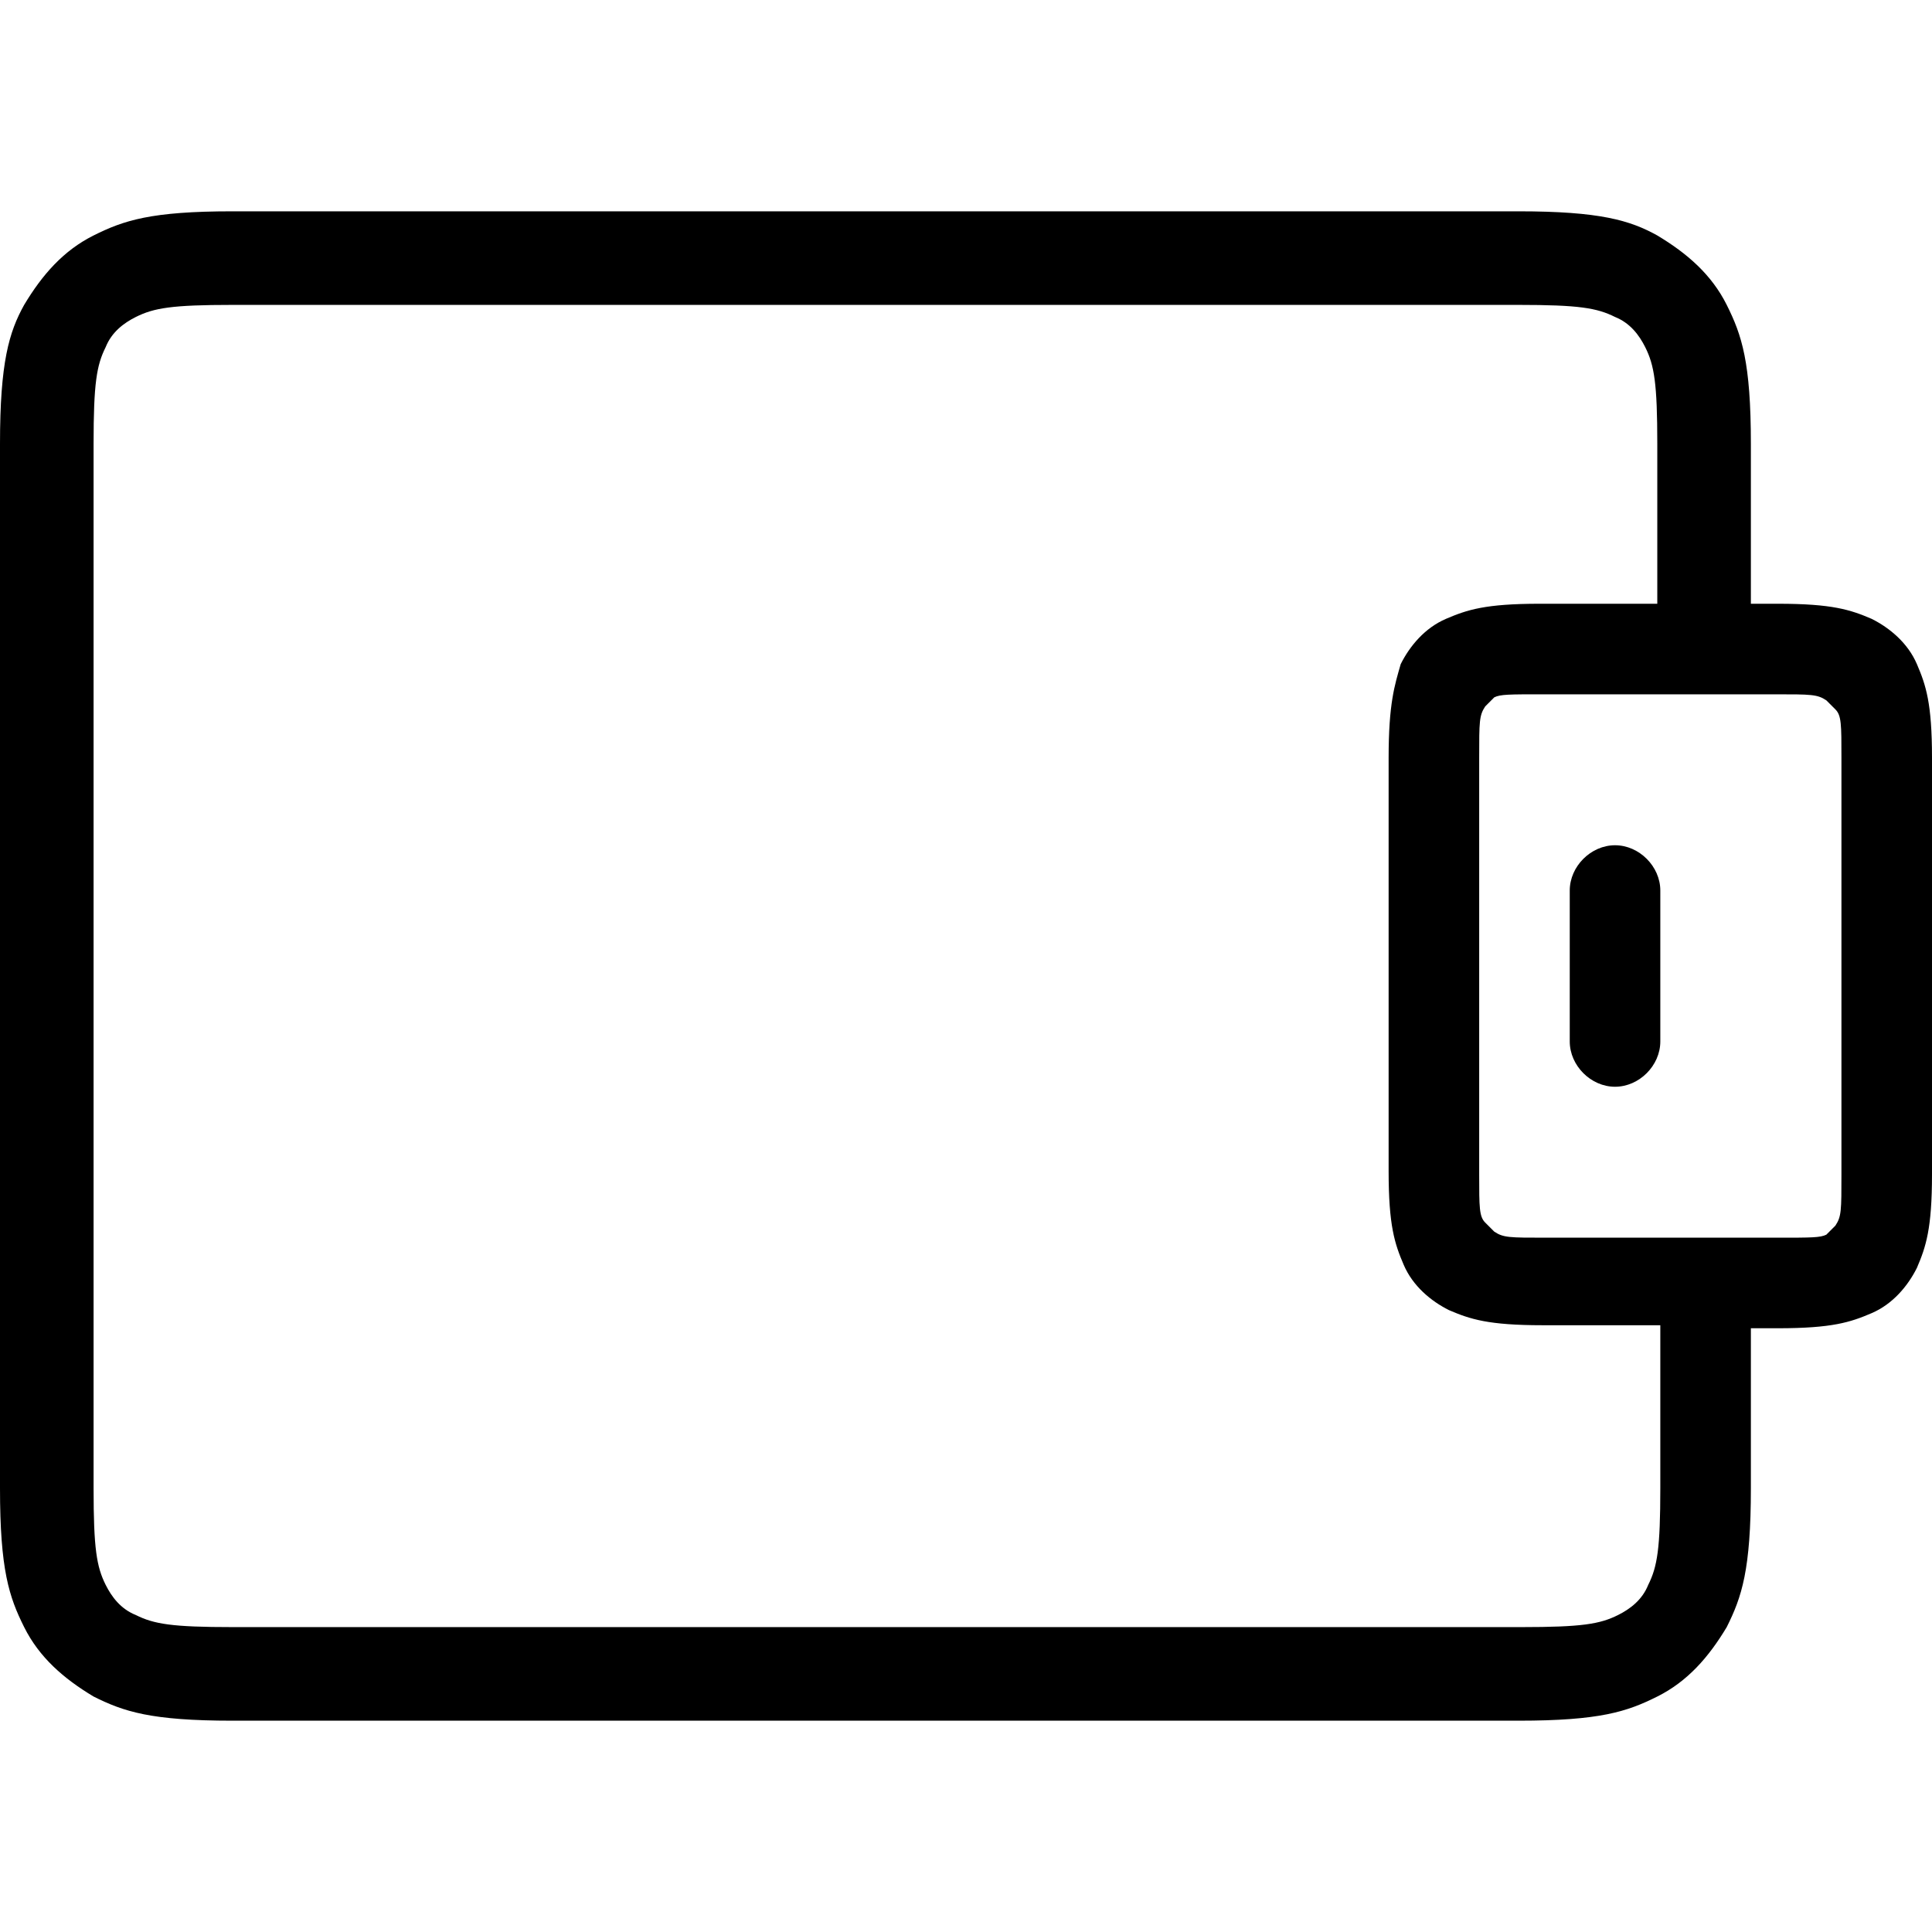 <svg xmlns="http://www.w3.org/2000/svg" viewBox="0 0 64 64" enable-background="new 0 0 64 64"><path d="M53.5 28c.8 0 1.5.7 1.5 1.5v5c0 .8-.7 1.5-1.5 1.5s-1.5-.7-1.5-1.5v-5c0-.8.7-1.5 1.5-1.5zm10-6c-.3-.7-.9-1.2-1.5-1.5-.7-.3-1.3-.5-3.1-.5h-.9v-5.3c0-2.7-.3-3.6-.8-4.6s-1.3-1.7-2.3-2.3c-.9-.5-1.9-.8-4.6-.8h-42.6c-2.7 0-3.6.3-4.6.8s-1.7 1.3-2.3 2.3c-.5.9-.8 1.9-.8 4.6v34.6c0 2.7.3 3.6.8 4.6s1.3 1.7 2.3 2.3c1 .5 1.9.8 4.6.8h42.6c2.7 0 3.6-.3 4.6-.8s1.7-1.3 2.3-2.3c.5-1 .8-1.9.8-4.6v-5.3h.9c1.8 0 2.4-.2 3.1-.5s1.2-.9 1.5-1.5c.3-.7.5-1.3.5-3.1v-13.8c0-1.8-.2-2.4-.5-3.1zm-8.5 27.3c0 2-.1 2.6-.4 3.2-.2.5-.6.8-1 1-.6.3-1.2.4-3.2.4h-42.7c-2 0-2.6-.1-3.2-.4-.5-.2-.8-.6-1-1-.3-.6-.4-1.2-.4-3.2v-34.6c0-2 .1-2.6.4-3.2.2-.5.6-.8 1-1 .6-.3 1.2-.4 3.2-.4h42.6c2 0 2.6.1 3.2.4.5.2.8.6 1 1 .3.6.4 1.2.4 3.2v5.3h-3.9c-1.8 0-2.4.2-3.1.5s-1.2.9-1.5 1.5c-.2.7-.4 1.3-.4 3.1v13.7c0 1.8.2 2.4.5 3.1s.9 1.2 1.5 1.5c.7.3 1.3.5 3.1.5h3.9v5.4zm6-10.4c0 1.2 0 1.4-.2 1.7l-.3.3c-.2.1-.5.1-1.6.1h-7.7c-1.2 0-1.4 0-1.7-.2l-.3-.3c-.2-.2-.2-.5-.2-1.6v-13.8c0-1.2 0-1.4.2-1.7l.3-.3c.2-.1.5-.1 1.6-.1h7.7c1.2 0 1.4 0 1.7.2l.3.3c.2.2.2.5.2 1.6v13.8z"/></svg>